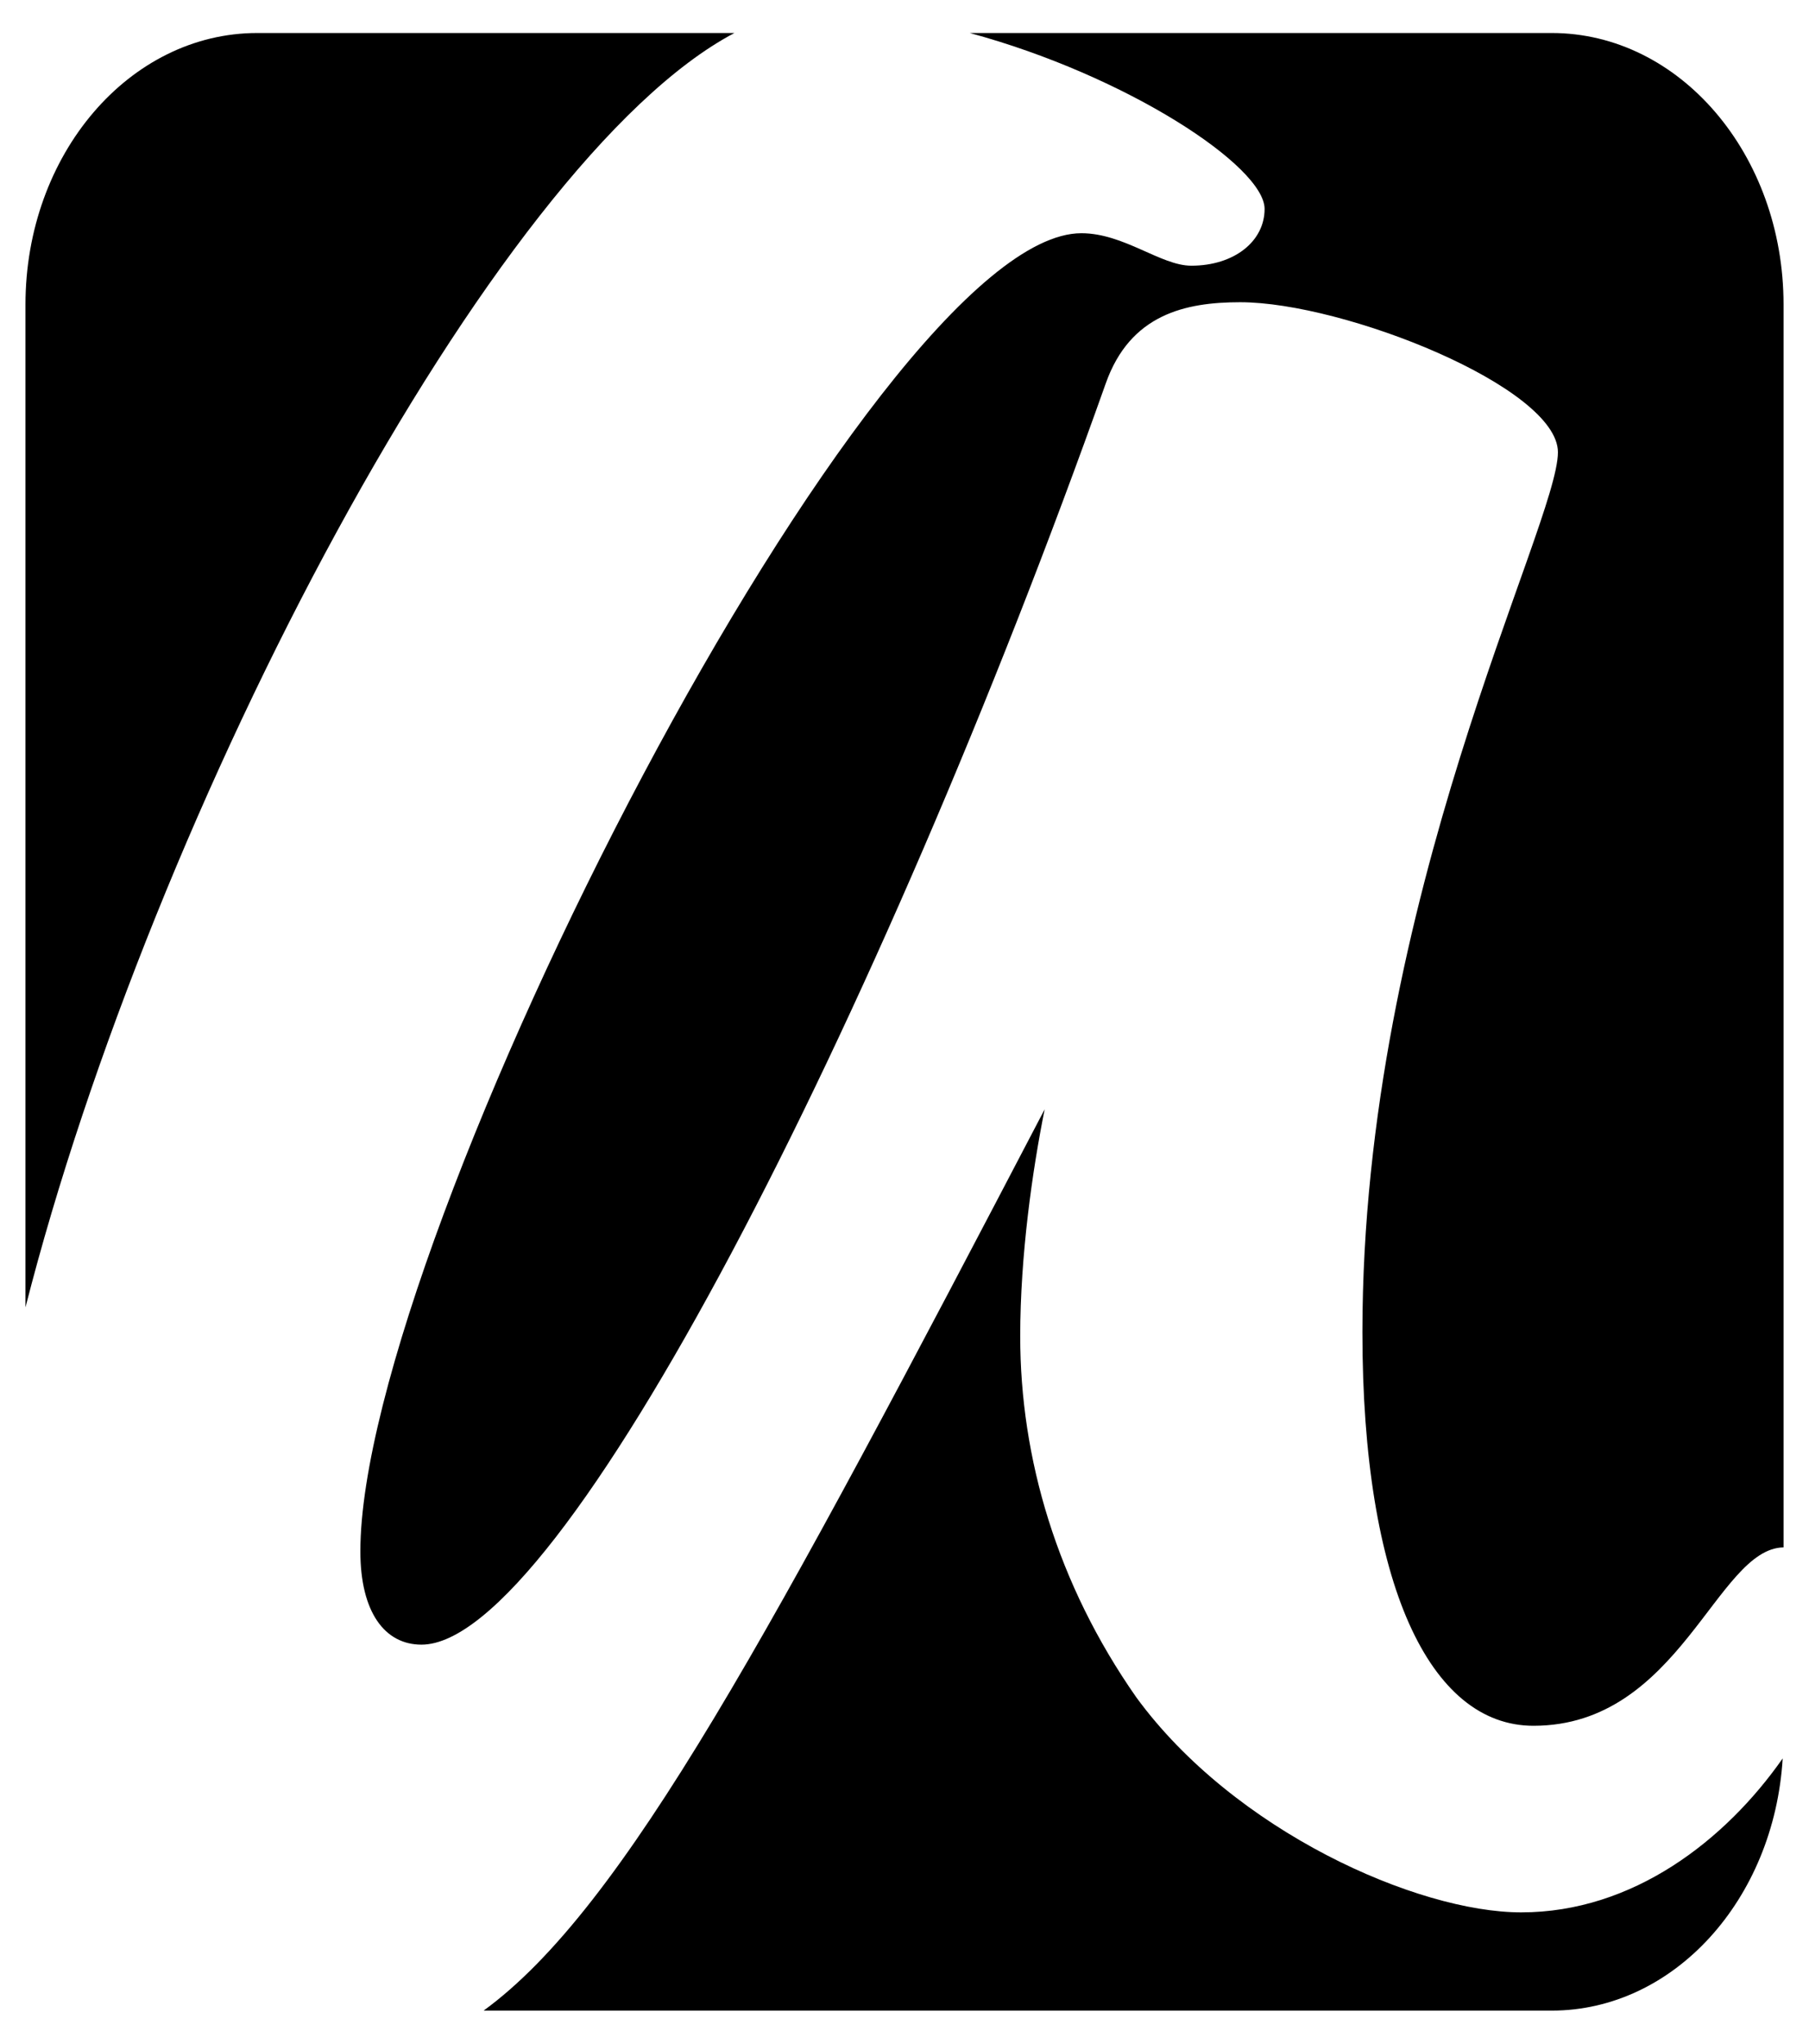 <svg class="logoSVG" version="1.1" xmlns="http://www.w3.org/2000/svg" xmlns:xlink="http://www.w3.org/1999/xlink" x="0px" y="0px"
width="155px" height="175px" viewBox="0 0 155 175" enable-background="new 0 0 155 175" xml:space="preserve">
<path d="M62.927,2.826H22.044c-10.965,0-19.861,10.408-19.861,23.252v85.87
C13.034,69.395,42.223,13.738,62.927,2.826z"/>
<path d="M108.354,17.893c0,2.774-2.608,4.859-6.28,4.859c-2.617,0-5.762-2.781-9.421-2.781
c-17.804,0-61.776,86.129-61.776,112.869c0,5.213,2.094,7.99,5.235,7.99c12.038,0,39.267-53.484,58.635-108.006
c2.094-5.906,6.804-6.945,11.517-6.945c8.898,0,27.223,7.29,27.223,12.846c0,6.252-16.752,38.204-16.752,75.361
c0,21.535,5.758,33.691,14.658,33.691c12.531,0,15.687-15.197,21.426-15.275V26.078c0-12.844-8.897-23.252-19.865-23.252H83.093
C96.526,6.462,108.354,14.235,108.354,17.893z"/>
<path d="M130.341,163.754c-8.896,0-24.596-6.947-32.979-18.412c-6.803-9.721-9.947-20.486-9.947-30.908
c0-6.945,1.047-14.234,2.094-19.445c-23.445,44.822-36.036,68.412-48.071,77.178h91.515c10.489,0,19.065-9.533,19.792-21.596
C147.849,157.567,139.932,163.754,130.341,163.754z"/>
</svg>